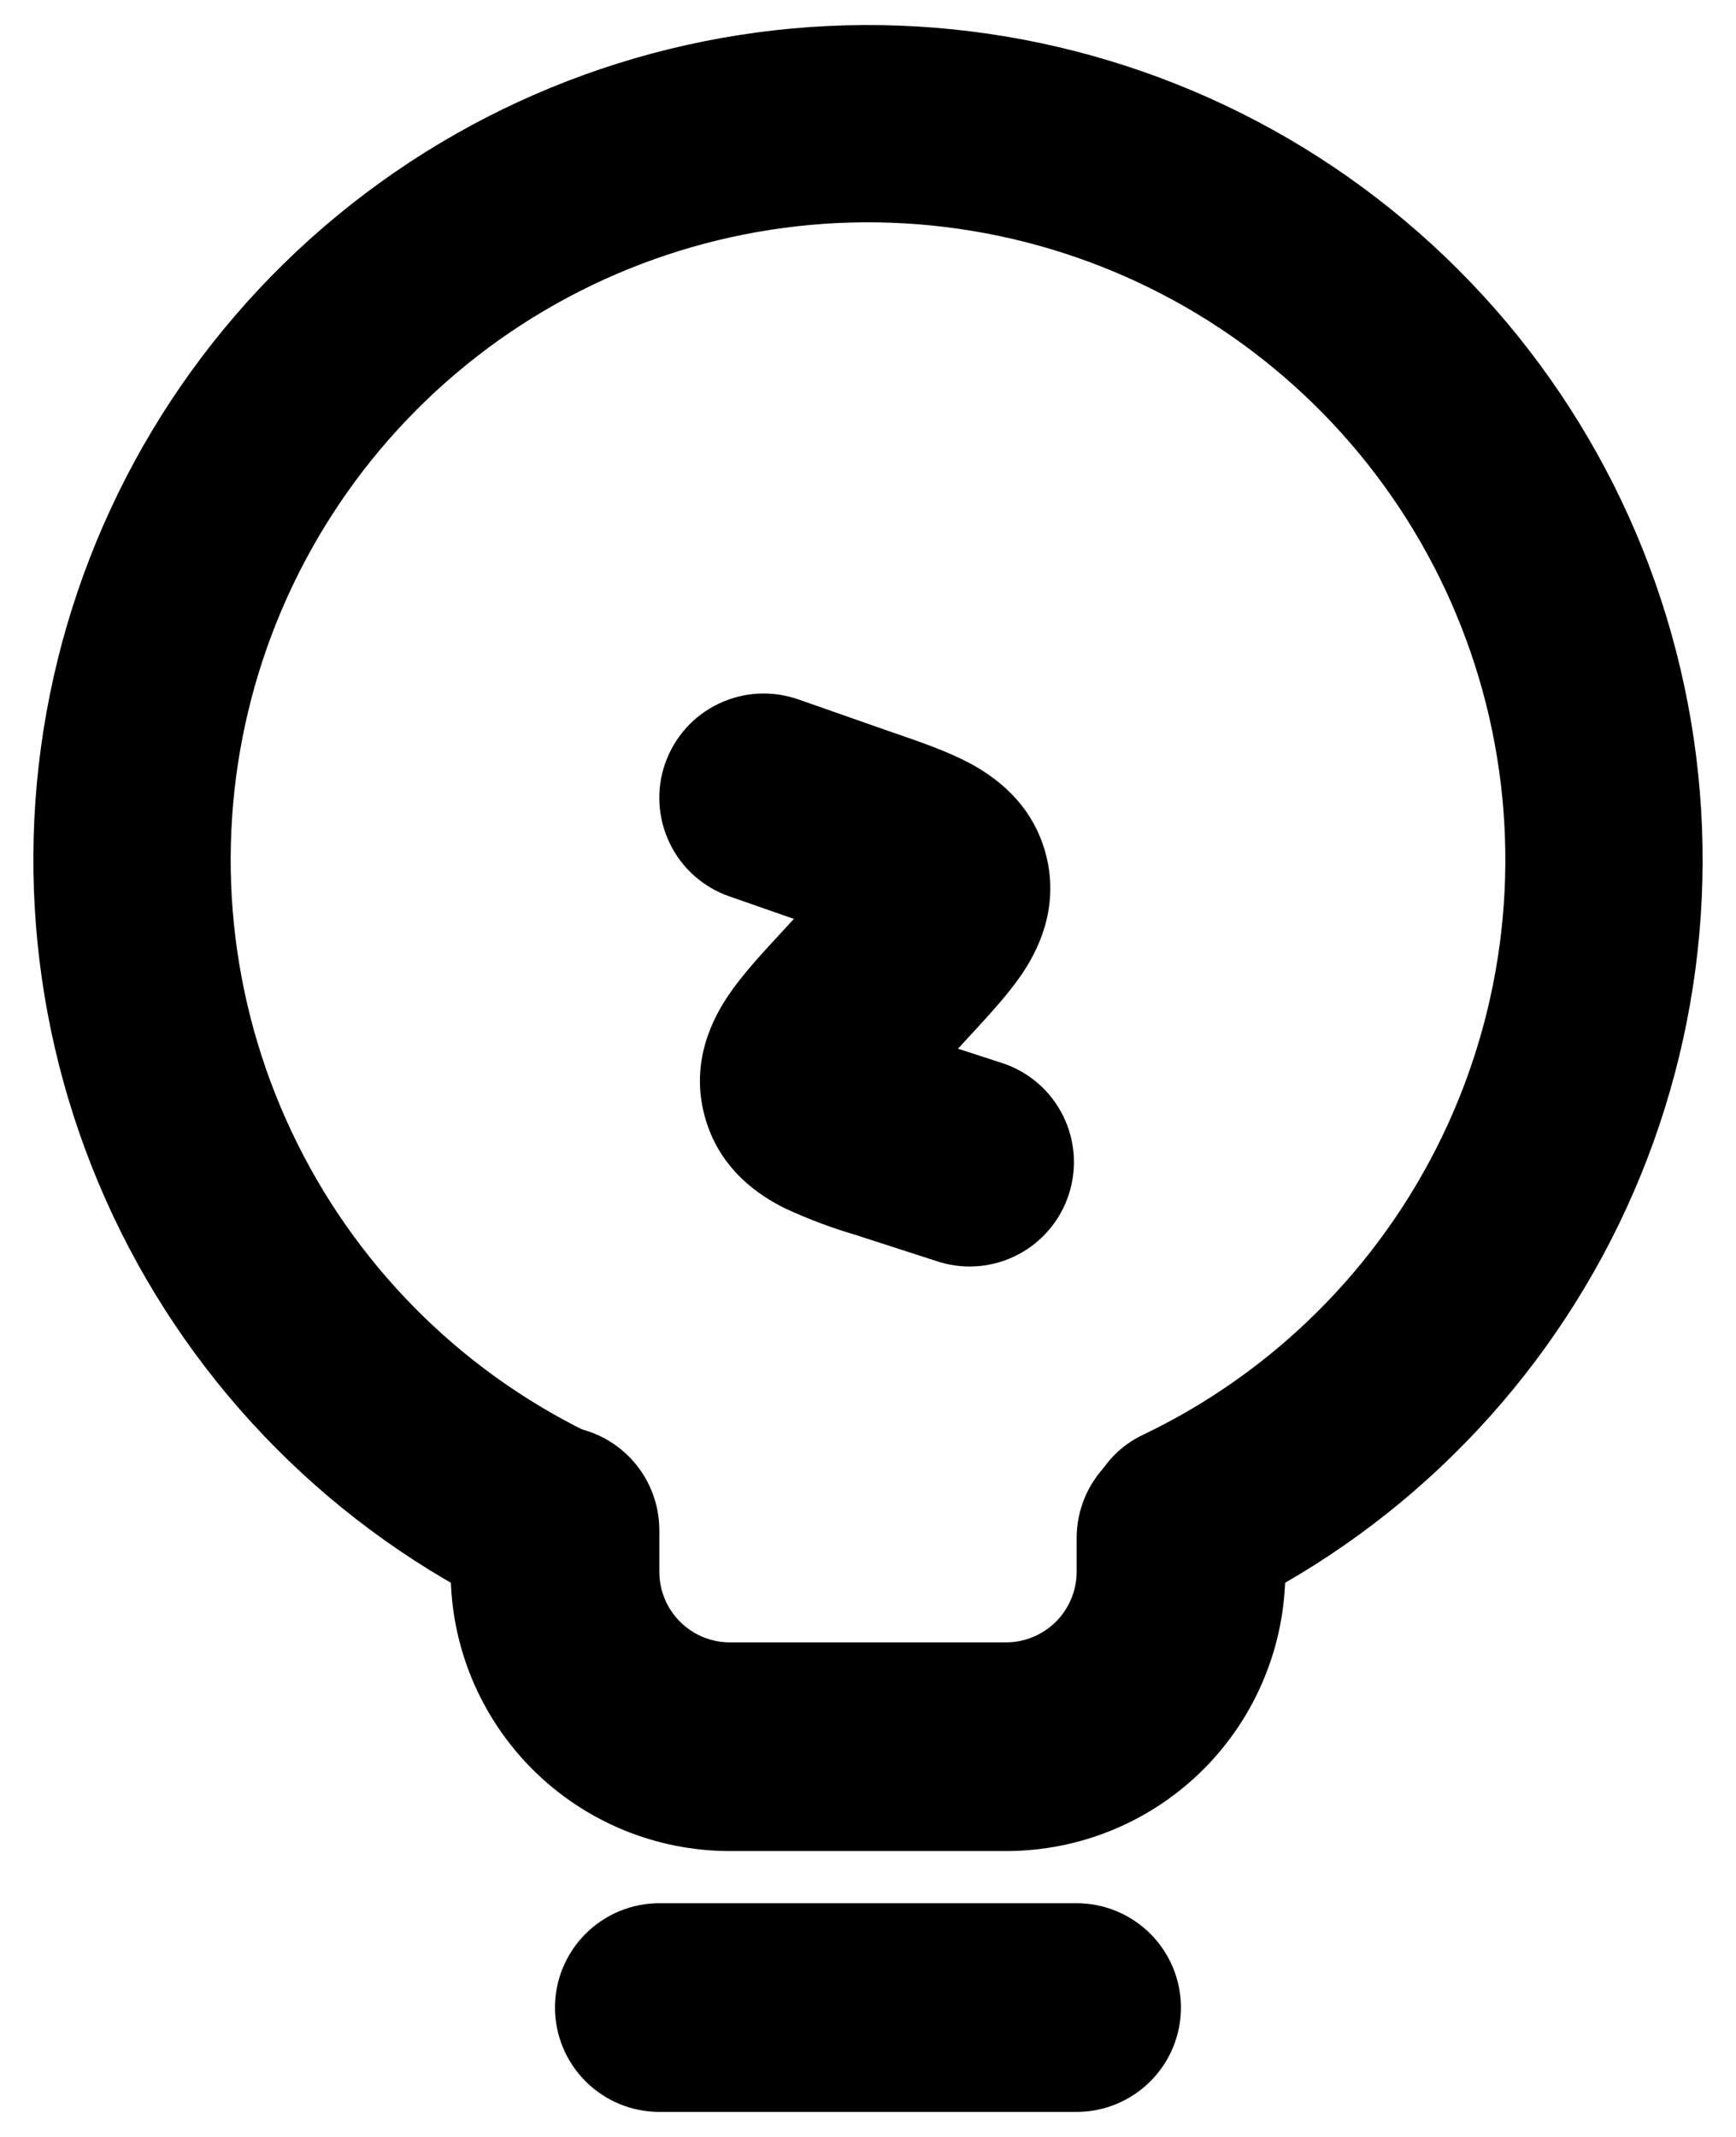 <svg width="26" height="32" viewBox="0 0 26 32" fill="none" xmlns="http://www.w3.org/2000/svg">
<path fill-rule="evenodd" clip-rule="evenodd" d="M8.312 30.062C8.312 29.648 8.477 29.251 8.77 28.958C9.063 28.665 9.46 28.5 9.875 28.5H16.125C16.539 28.5 16.936 28.665 17.229 28.958C17.522 29.251 17.687 29.648 17.687 30.062C17.687 30.477 17.522 30.874 17.229 31.167C16.936 31.46 16.539 31.625 16.125 31.625H9.875C9.46 31.625 9.063 31.46 8.77 31.167C8.477 30.874 8.312 30.477 8.312 30.062ZM8.312 21.352C8.726 21.352 9.124 21.516 9.417 21.809C9.71 22.102 9.875 22.5 9.875 22.914V23.536C9.875 24.12 10.348 24.594 10.932 24.594H15.067C15.347 24.594 15.616 24.482 15.815 24.284C16.013 24.085 16.125 23.817 16.125 23.536V23.031C16.125 22.617 16.289 22.219 16.582 21.926C16.875 21.633 17.273 21.469 17.687 21.469C18.101 21.469 18.499 21.633 18.792 21.926C19.085 22.219 19.25 22.617 19.25 23.031V23.536C19.25 24.085 19.142 24.629 18.931 25.137C18.721 25.644 18.413 26.106 18.025 26.494C17.636 26.883 17.175 27.191 16.668 27.401C16.16 27.611 15.616 27.719 15.067 27.719H10.932C10.383 27.719 9.839 27.611 9.331 27.401C8.824 27.191 8.363 26.883 7.974 26.494C7.586 26.106 7.278 25.644 7.067 25.137C6.857 24.629 6.749 24.085 6.75 23.536V22.914C6.75 22.5 6.914 22.102 7.207 21.809C7.5 21.516 7.898 21.352 8.312 21.352Z" fill="black"/>
<path d="M16.481 23.572C16.695 24.228 17.403 24.594 18.035 24.316C20.666 23.158 22.817 21.129 24.127 18.571C25.437 16.012 25.825 13.081 25.225 10.27C24.626 7.458 23.077 4.94 20.838 3.138C18.599 1.335 15.807 0.36 12.933 0.375C10.059 0.391 7.278 1.396 5.059 3.222C2.839 5.048 1.316 7.583 0.747 10.4C0.178 13.217 0.598 16.145 1.934 18.689C3.271 21.233 5.444 23.239 8.087 24.369C8.721 24.641 9.426 24.269 9.634 23.61L9.77 23.175C9.976 22.517 9.604 21.822 8.979 21.532C7.012 20.618 5.414 19.061 4.45 17.117C3.485 15.174 3.212 12.96 3.674 10.841C4.136 8.721 5.307 6.822 6.992 5.457C8.678 4.091 10.779 3.341 12.949 3.329C15.118 3.318 17.227 4.045 18.927 5.392C20.628 6.74 21.819 8.626 22.304 10.74C22.789 12.855 22.539 15.072 21.596 17.025C20.652 18.979 19.071 20.553 17.114 21.488C16.49 21.785 16.126 22.483 16.34 23.141L16.481 23.572Z" fill="black"/>
<path fill-rule="evenodd" clip-rule="evenodd" d="M9.962 11.432C10.03 11.238 10.135 11.059 10.272 10.906C10.408 10.753 10.574 10.629 10.759 10.54C10.944 10.451 11.144 10.399 11.349 10.387C11.554 10.376 11.759 10.405 11.953 10.472L13.368 10.968L13.437 10.991C13.781 11.11 14.184 11.25 14.503 11.418C14.868 11.61 15.468 12.011 15.67 12.816C15.87 13.621 15.529 14.257 15.298 14.597C15.095 14.894 14.804 15.208 14.559 15.475L14.509 15.528L14.348 15.704L15.043 15.93C15.427 16.066 15.743 16.346 15.923 16.711C16.103 17.076 16.134 17.497 16.008 17.884C15.883 18.272 15.611 18.595 15.251 18.785C14.891 18.975 14.471 19.017 14.081 18.902L12.92 18.527L12.85 18.503C12.475 18.395 12.11 18.258 11.756 18.094C11.384 17.91 10.764 17.516 10.55 16.699C10.335 15.883 10.684 15.236 10.917 14.893C11.123 14.591 11.417 14.272 11.67 13.999L11.72 13.944L11.89 13.76L10.921 13.422C10.728 13.355 10.549 13.249 10.396 13.113C10.243 12.976 10.118 12.81 10.03 12.626C9.94 12.441 9.889 12.24 9.877 12.035C9.865 11.831 9.894 11.625 9.962 11.432Z" fill="black"/>
</svg>
